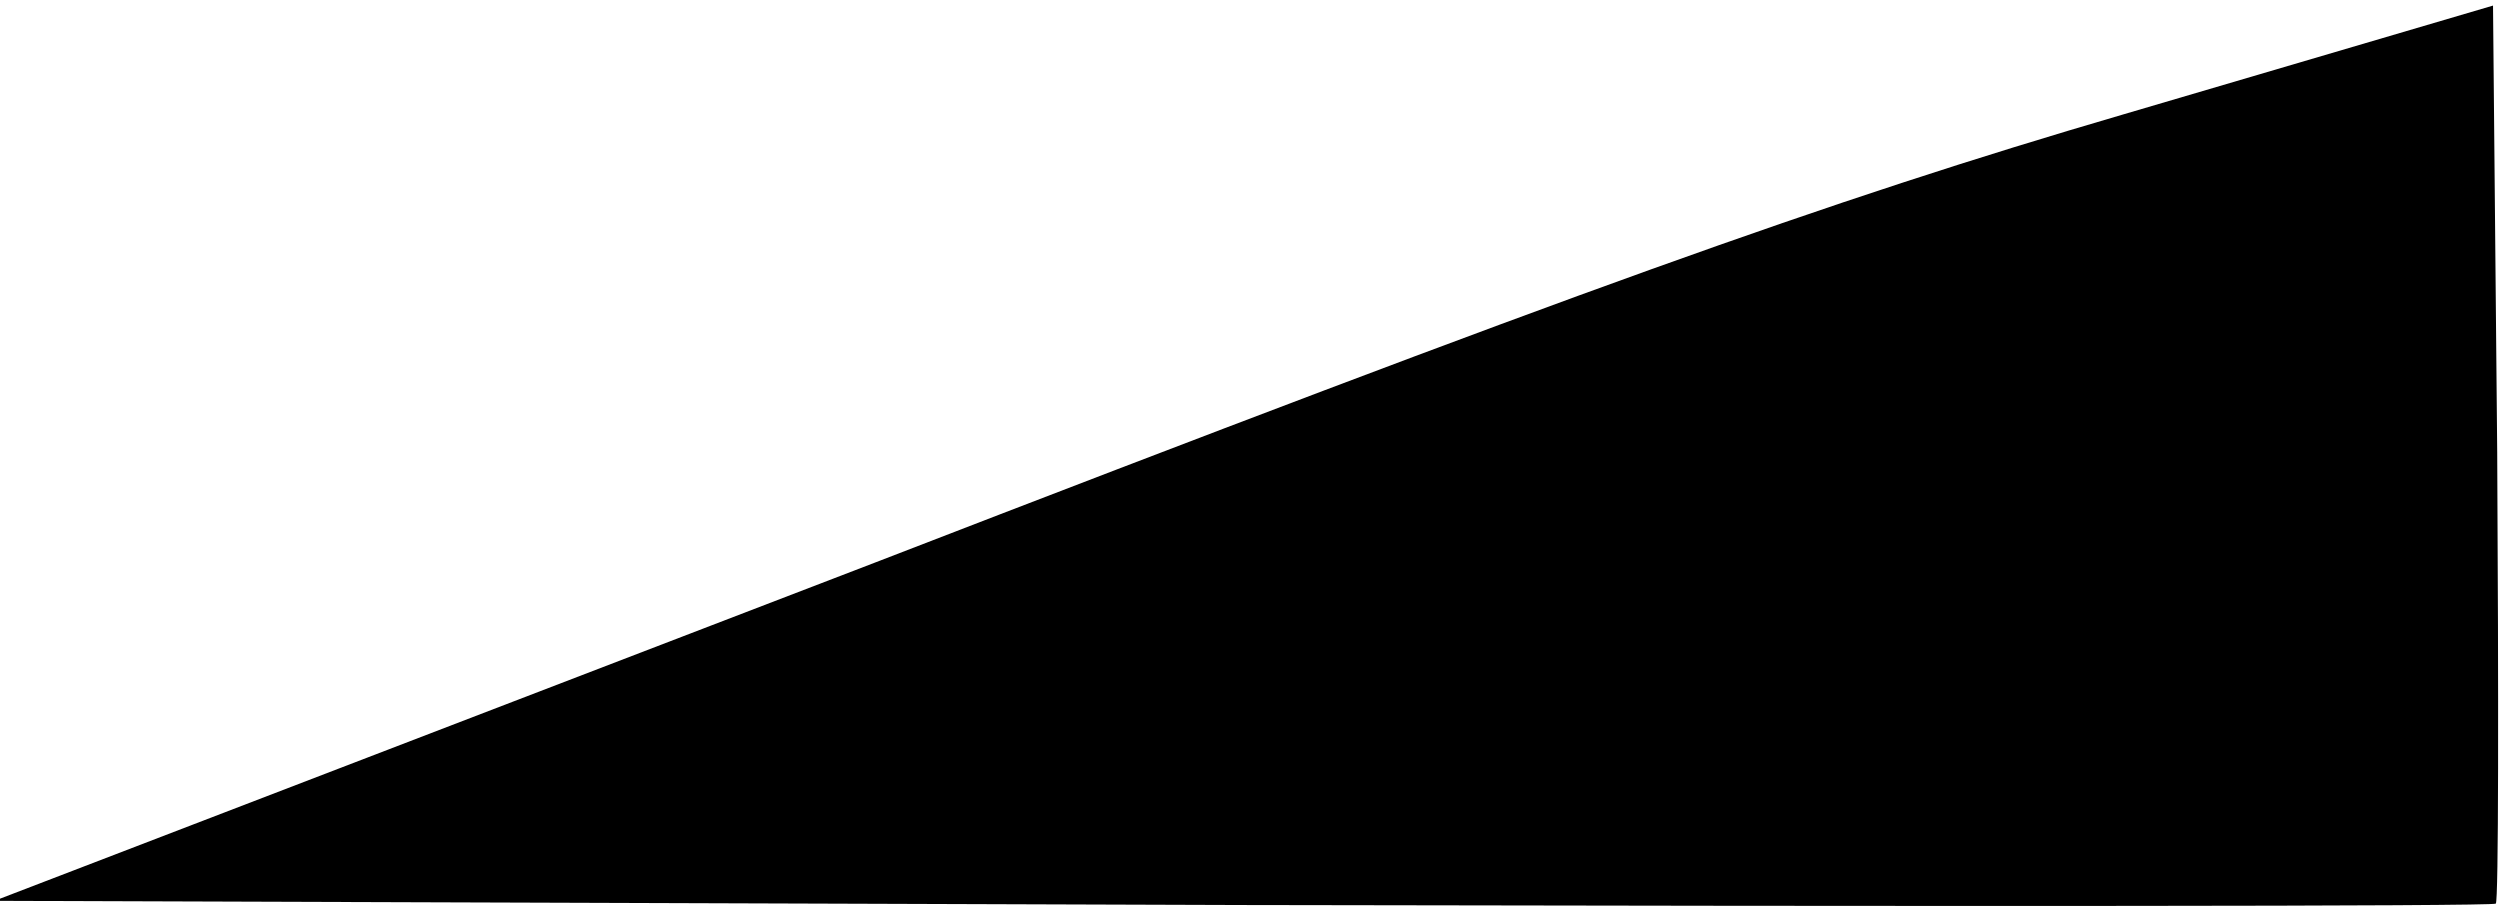 <?xml version="1.0" standalone="no"?>
<!DOCTYPE svg PUBLIC "-//W3C//DTD SVG 20010904//EN"
 "http://www.w3.org/TR/2001/REC-SVG-20010904/DTD/svg10.dtd">
<svg version="1.0" xmlns="http://www.w3.org/2000/svg"
 width="179pt" height="65pt" viewBox="0 0 179 65"
 preserveAspectRatio="xMidYMid meet">
<g transform="translate(0,65) scale(0.1,-0.1)"
fill="#000000" stroke="none">
<path fill="#000000" stroke="none" d="M1520 568 c-212 -62 -392 -127 -894
-321 l-630 -242 894 -3 c491 -1 895 -1 897 1 2 2 2 148 1 323 l-3 320 -265
-78z"/>
</g>
</svg>
